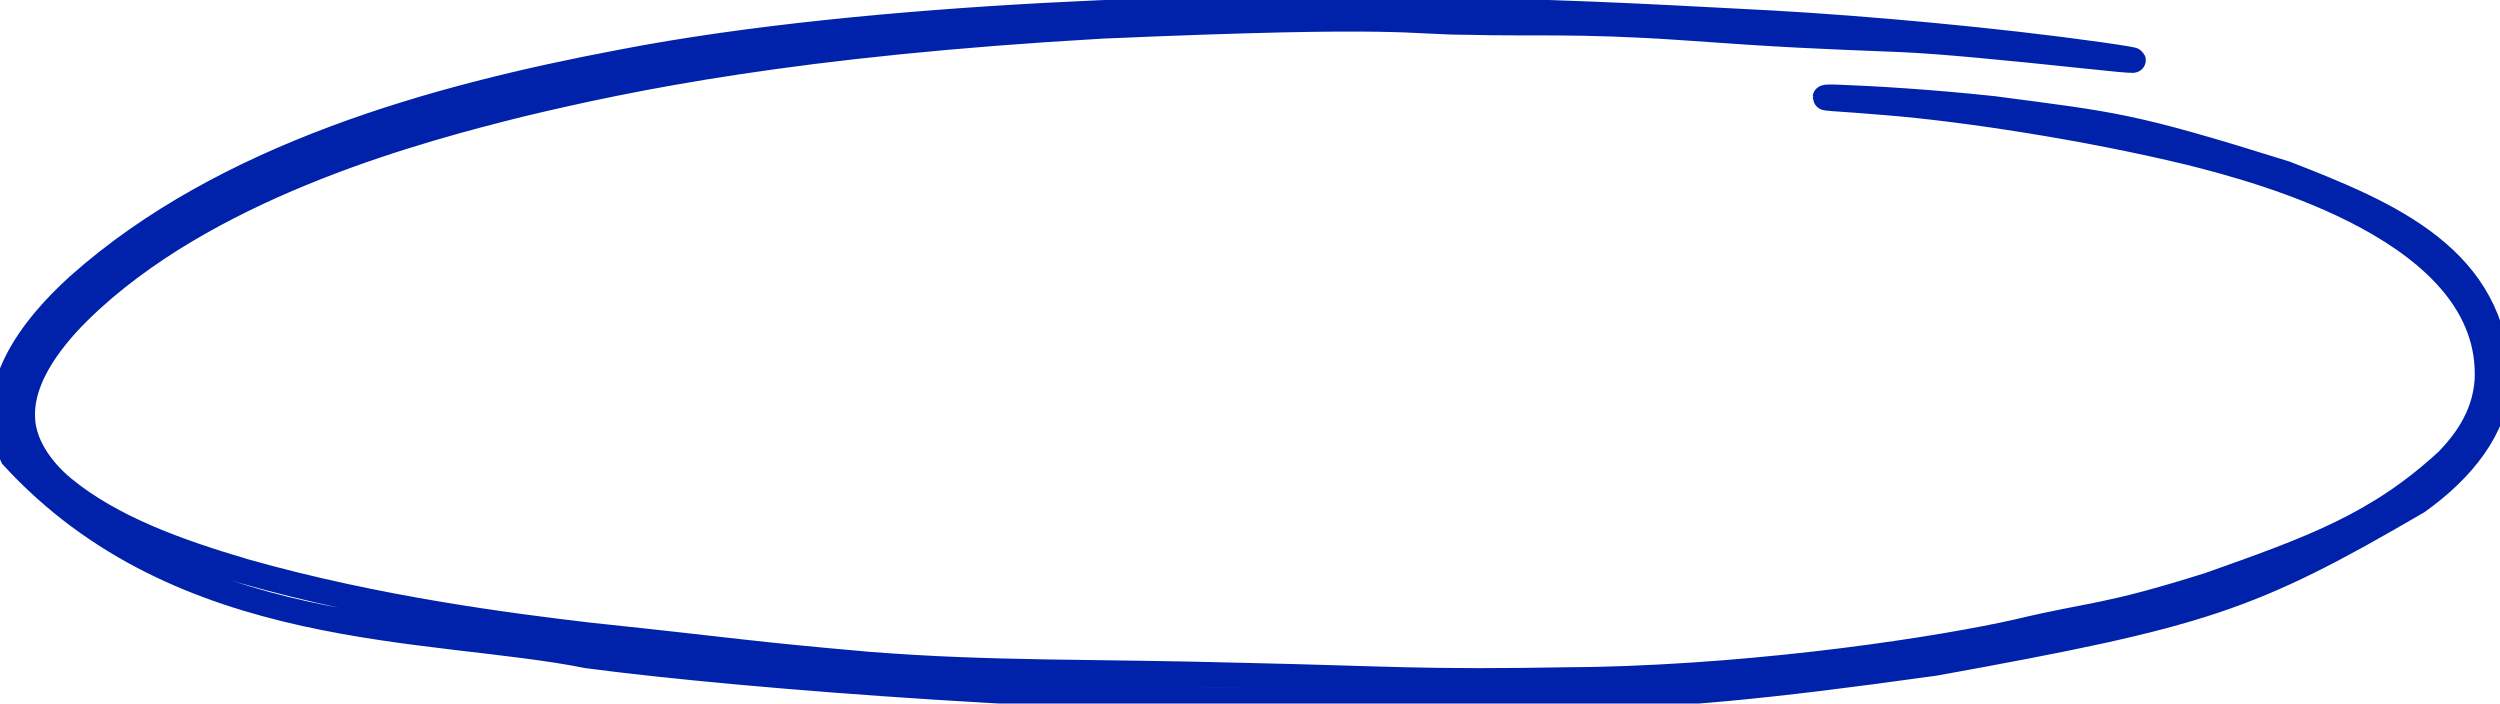 <svg width="199" height="56" viewBox="0 0 199 56" fill="none"
    xmlns="http://www.w3.org/2000/svg">
    <path
        d="M69.093 52.878C79.038 53.662 86.921 53.43 99.063 53.764C110.716 54.02 112.917 54.329 125.275 54.107L125.288 54.107C125.807 54.105 126.357 54.099 126.94 54.088C140.822 53.782 154.636 51.643 160.66 50.27C166.662 48.837 167.451 49.202 175.819 46.574C184.046 43.665 189.281 41.779 194.841 36.643C196.011 35.423 197.797 33.285 197.98 30.253C198.516 18.403 179.914 13.556 174.293 12.145C165.952 10.125 156.229 8.667 150.346 8.186C148.519 8.03 147.082 7.928 145.96 7.852C145.494 7.82 145.287 7.788 145.287 7.763C145.287 7.763 145.287 7.763 145.287 7.763C145.289 7.732 145.613 7.713 146.218 7.736C149.167 7.848 153.542 8.101 158.7 8.652C168.278 9.927 169.42 9.891 181.914 13.804C190.205 17.026 198.615 20.55 198.847 30.295C198.71 34.045 195.974 37.426 192.423 39.941C179.04 47.742 175.36 48.922 154.026 52.79C139.77 54.779 133.897 55.237 125.288 55.55L125.303 55.55C120.987 55.721 115.851 55.873 108.564 55.862C86.936 55.928 59.68 53.903 46.75 52.195C34.378 49.716 14.457 51.044 0.995 36.338C-1.499 31.197 2.574 26.037 6.275 22.703C17.884 12.383 34.577 7.749 49.472 4.938C69.576 1.04 98.497 0.36 111.786 0.698C125.073 0.994 128.347 1.16 141.113 1.837C148.432 2.254 158.581 3.152 167.068 4.341C171.29 4.943 170.384 4.929 166.022 4.458C159.688 3.793 154.586 3.289 151.279 3.146C144.719 2.887 142.01 2.787 133.778 2.191C125.562 1.631 121.648 1.908 116.868 1.77C112.056 1.769 112.134 1.022 87.753 2.074C63.389 3.468 50.242 6.191 41.297 8.338C33.585 10.271 17.579 14.469 7.295 23.826C5.813 25.183 4.705 26.371 3.687 27.823C2.705 29.239 1.715 31.169 1.79 33.183C1.814 35.218 3.145 37.287 5.002 38.833C8.88 42.036 14.2 43.922 19.463 45.477C30.067 48.489 40.776 49.833 46.882 50.555C59.123 51.846 59.166 52.007 69.093 52.878Z"
        fill="none"
        stroke="#0022AB"
        stroke-width="2"
    />
</svg>

